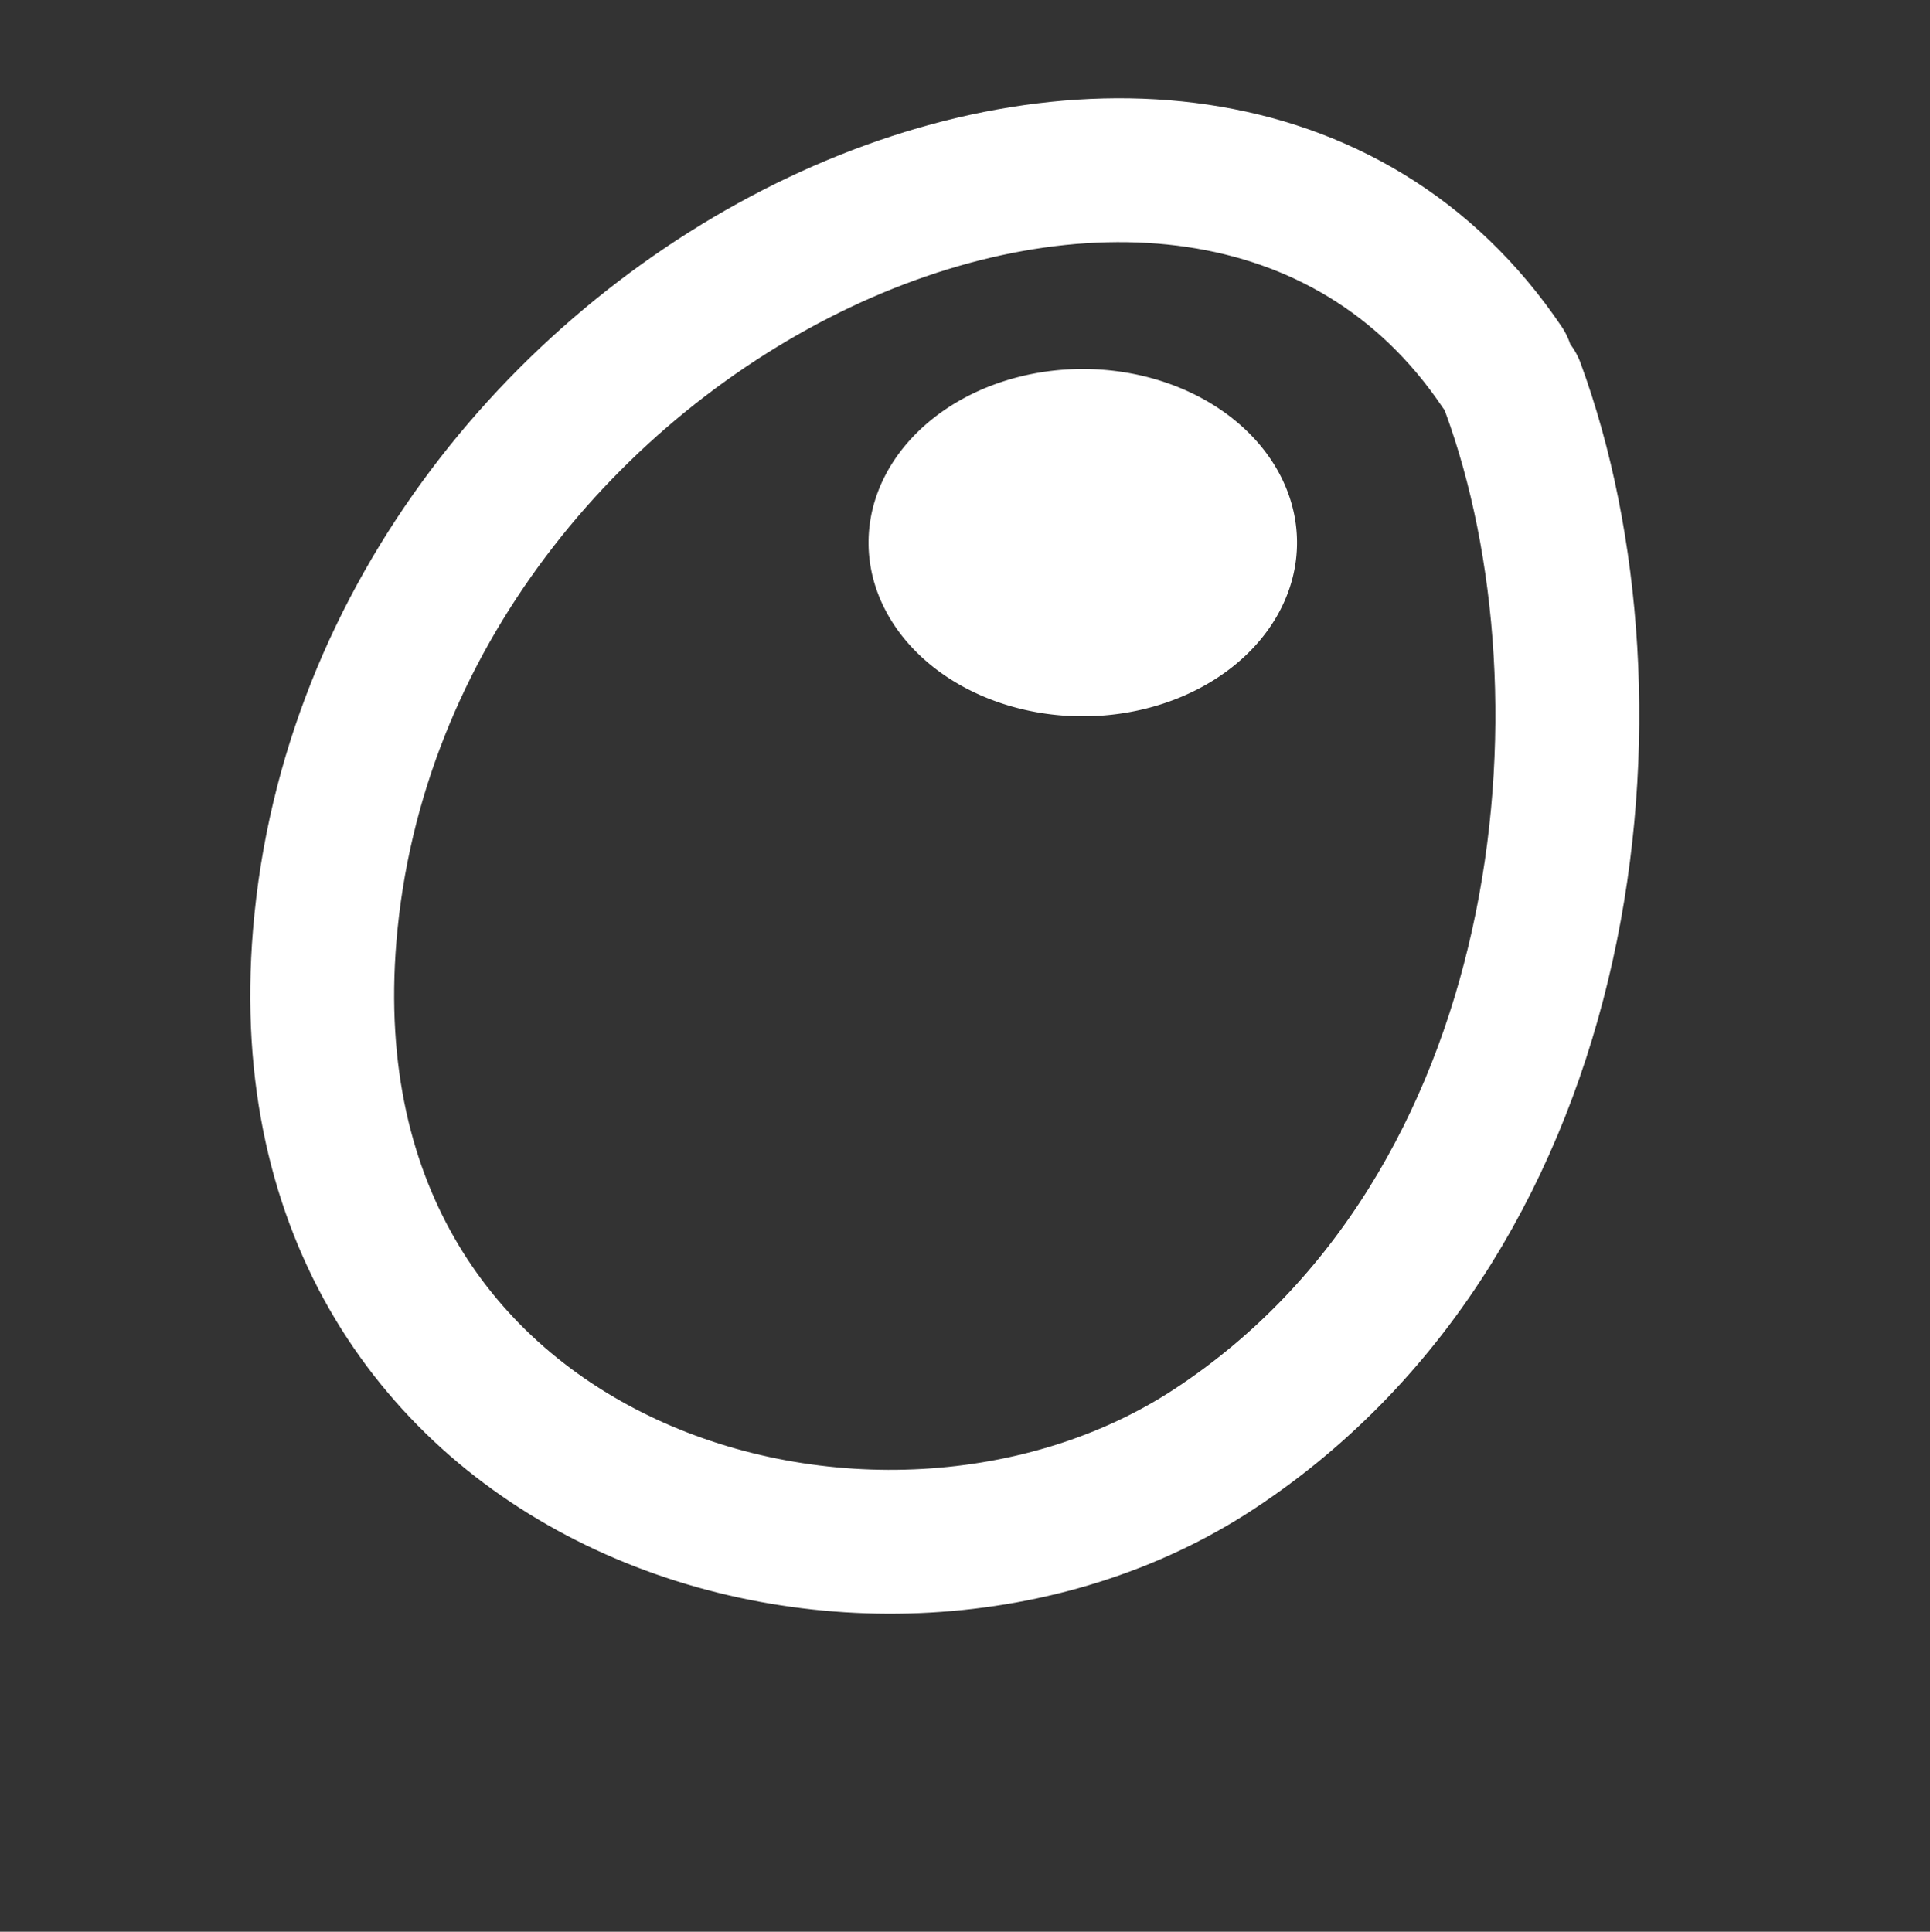 <?xml version="1.0" encoding="UTF-8" standalone="no"?>
<!-- Generator: Adobe Illustrator 16.0.0, SVG Export Plug-In . SVG Version: 6.00 Build 0)  -->

<svg
   xmlns:dc="http://purl.org/dc/elements/1.1/"
   xmlns:cc="http://creativecommons.org/ns#"
   xmlns:rdf="http://www.w3.org/1999/02/22-rdf-syntax-ns#"
   xmlns:svg="http://www.w3.org/2000/svg"
   xmlns="http://www.w3.org/2000/svg"
   xmlns:sodipodi="http://sodipodi.sourceforge.net/DTD/sodipodi-0.dtd"
   xmlns:inkscape="http://www.inkscape.org/namespaces/inkscape"
   version="1.1"
   id="Layer_1"
   x="0px"
   y="0px"
   width="99.893px"
   height="100px"
   viewBox="0 0 99.893 100"
   enable-background="new 0 0 99.893 100"
   xml:space="preserve"
   inkscape:version="0.48.4 r9939"
   sodipodi:docname="meta.svg"><rect x="0" y="0" width="99.893" height="100" fill="#333333" stroke="none"/><defs
     id="defs21" /><sodipodi:namedview
     pagecolor="#ffffff"
     bordercolor="#666666"
     borderopacity="1"
     objecttolerance="10"
     gridtolerance="10"
     guidetolerance="10"
     inkscape:pageopacity="0"
     inkscape:pageshadow="2"
     inkscape:window-width="959"
     inkscape:window-height="576"
     id="namedview19"
     showgrid="false"
     showguides="true"
     inkscape:guide-bbox="true"
     inkscape:zoom="1.668772"
     inkscape:cx="33.002392"
     inkscape:cy="73.969721"
     inkscape:window-x="65"
     inkscape:window-y="24"
     inkscape:window-maximized="1"
     inkscape:current-layer="Layer_1"><sodipodi:guide
       orientation="1,0"
       position="-52.119,68.644"
       id="guide3000" /></sodipodi:namedview><path
     style="fill:none;stroke:#ffffff;stroke-width:7.447;stroke-linecap:round;stroke-linejoin:miter;stroke-miterlimit:4;stroke-opacity:1;stroke-dasharray:none"
     d="M 77.738,18.987 C 62.038,-4.298 19.545,15.273 16.806,48.439 14.426,77.258 45.386,86.512 62.861,74.999 81.62,62.641 84.21,36.149 78.311,20.075"
     id="path3798"
     inkscape:connector-curvature="0"
     sodipodi:nodetypes="cssc" /><path
     sodipodi:type="arc"
     style="fill:#ffffff;fill-opacity:1;stroke:none"
     id="path3804"
     sodipodi:cx="48.239063"
     sodipodi:cy="43.071911"
     sodipodi:rx="6.891295"
     sodipodi:ry="7.1909165"
     d="m 55.13,43.072 a 6.891,7.191 0 1 1 -13.783,0 6.891,7.191 0 1 1 13.783,0 z"
     transform="matrix(1.609,0,0,1.25,-21.573,-25.749)" /></svg>